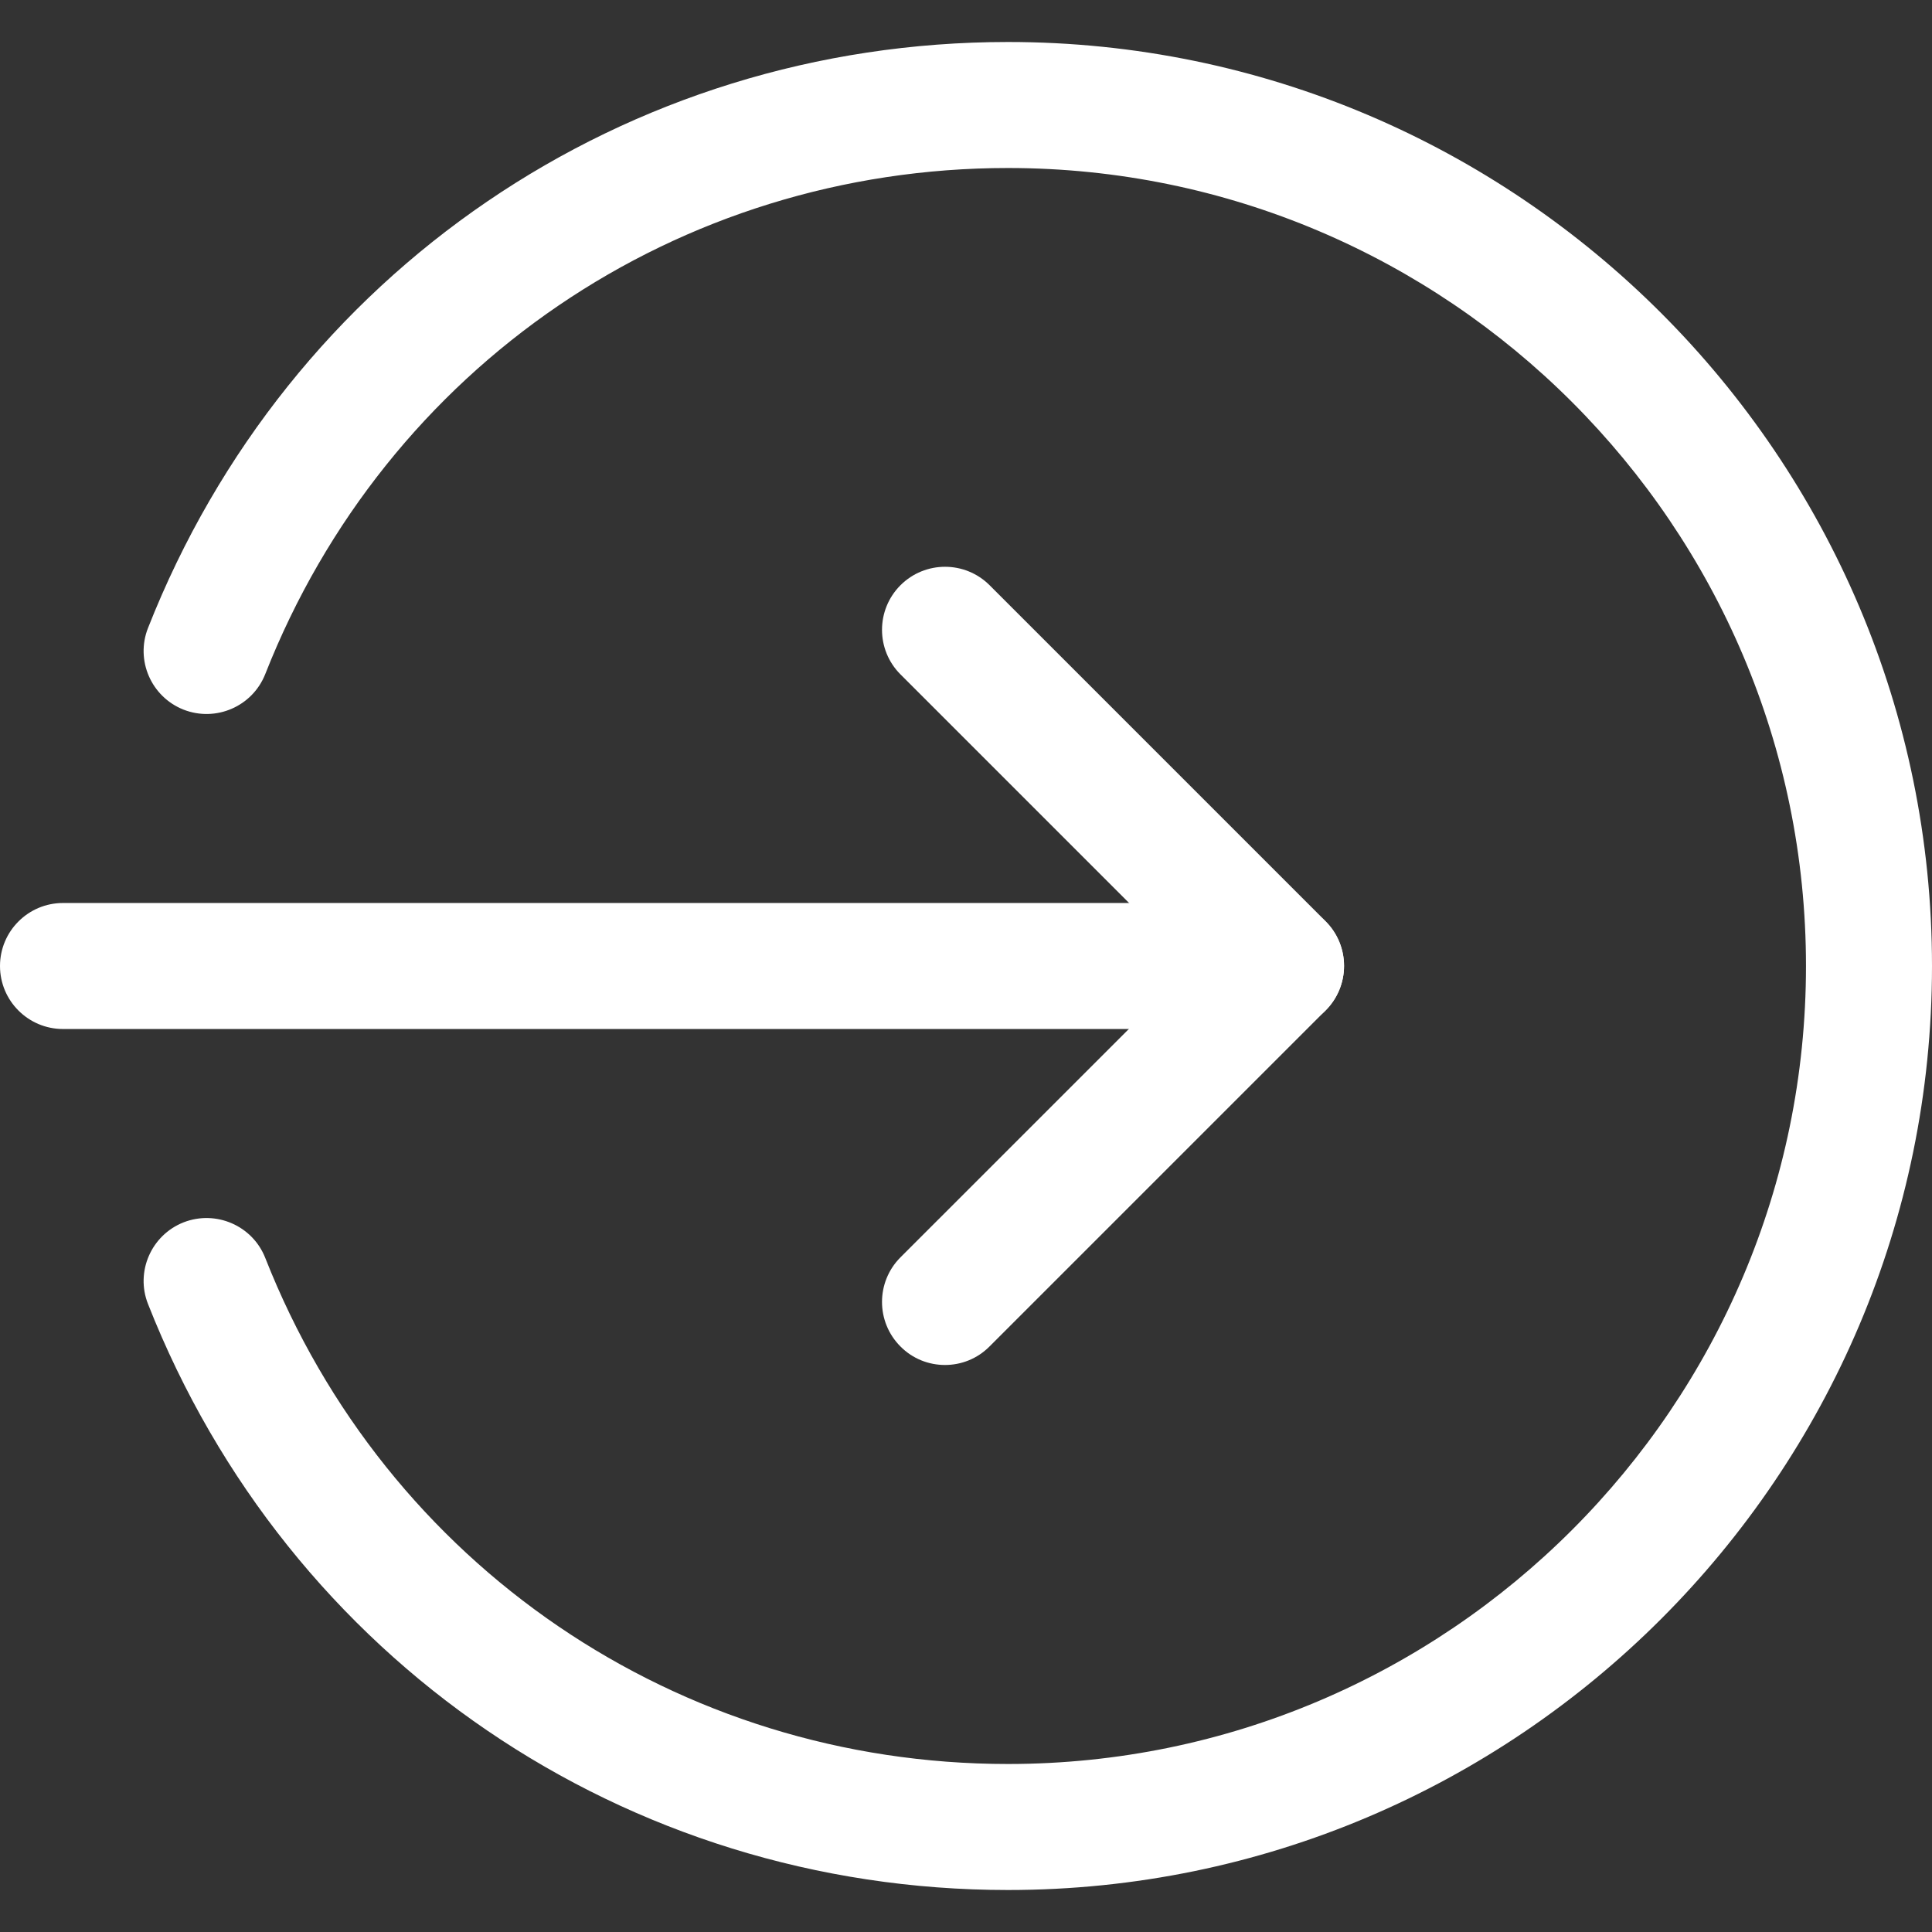 <?xml version="1.0" encoding="utf-8"?>
<!-- Generator: Adobe Illustrator 24.0.0, SVG Export Plug-In . SVG Version: 6.00 Build 0)  -->
<svg version="1.1" id="Layer_1" xmlns="http://www.w3.org/2000/svg" xmlns:xlink="http://www.w3.org/1999/xlink" x="0px" y="0px"
	 viewBox="0 0 490 490" style="enable-background:new 0 0 490 490;" xml:space="preserve">
<rect x="0" y="0" width="490" height="490" fill="#333333" stroke="none"/>
<style type="text/css">
	.st0{fill:#FFFFFF;}
</style>
<path class="st0" d="M324.89,260.98H15.98C7.16,260.98,0,253.82,0,245c0-8.82,7.16-15.98,15.98-15.98h308.91
	c8.82,0,15.98,7.16,15.98,15.98C340.87,253.82,333.71,260.98,324.89,260.98z"/>
<path class="st0" d="M239.67,346.19c-4.09,0-8.18-1.55-11.29-4.69c-6.24-6.24-6.24-16.36,0-22.61l73.93-73.92l-73.93-73.93
	c-6.24-6.24-6.24-16.36,0-22.61c6.25-6.24,16.36-6.24,22.61,0l85.22,85.22c6.24,6.24,6.24,16.36,0,22.6l-85.22,85.22
	C247.85,344.64,243.77,346.19,239.67,346.19z"/>
<path class="st0" d="M255.65,479.35c-96.96,0-182.56-58.33-218.11-148.62c-3.24-8.18,0.81-17.47,9.01-20.71
	c8.18-3.19,17.49,0.79,20.73,9.03c30.7,77.95,104.65,128.34,188.37,128.34c111.59,0,202.39-90.8,202.39-202.39
	S367.24,42.61,255.65,42.61c-83.73,0-157.67,50.38-188.37,128.34c-3.26,8.25-12.55,12.23-20.73,9.03
	c-8.2-3.24-12.25-12.53-9.01-20.71C73.1,68.98,158.69,10.65,255.65,10.65C384.86,10.65,490,115.79,490,245
	S384.86,479.35,255.65,479.35z"/>
</svg>
